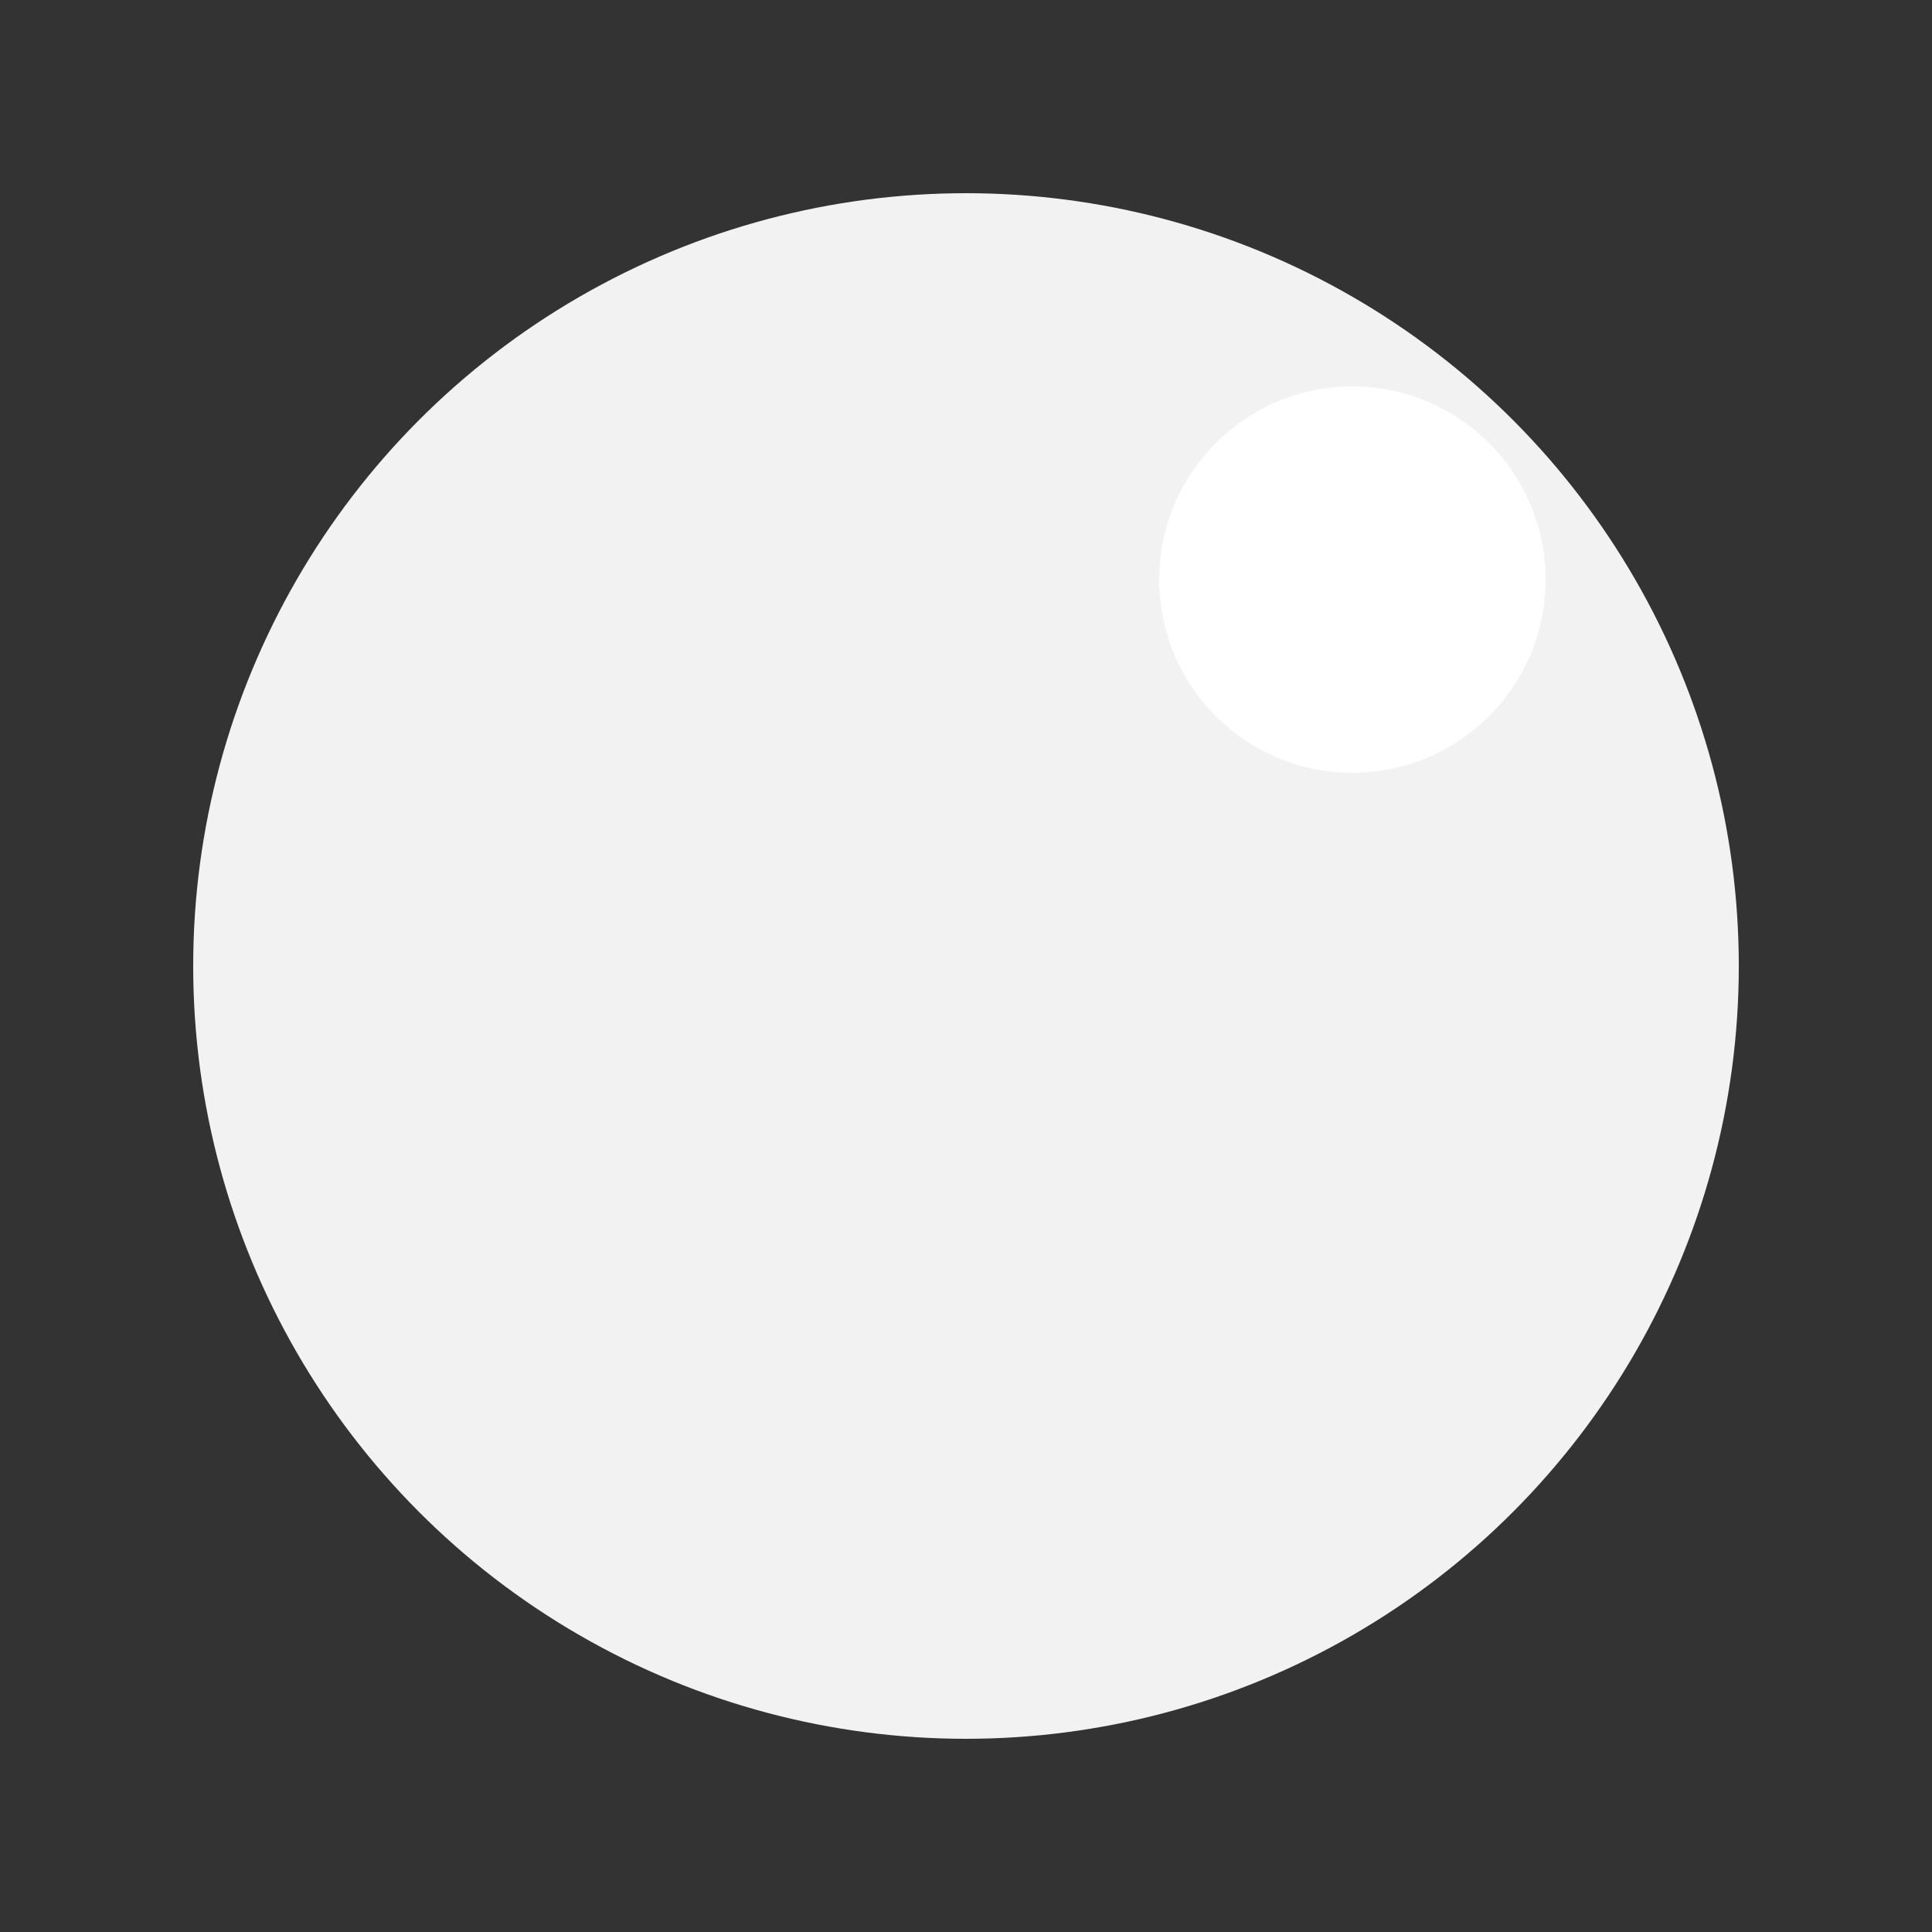 <svg xmlns="http://www.w3.org/2000/svg" viewBox="0 0 100 100" width="200" height="200">
  <rect x="0" y="0" width="100" height="100" fill="#333333" stroke="none"/>
  <!-- Moon body -->
  <circle cx="50" cy="50" r="40" fill="#f2f2f2" />
  <!-- Moon crater -->
  <circle cx="70" cy="30" r="10" fill="#ffffff" />
</svg>
